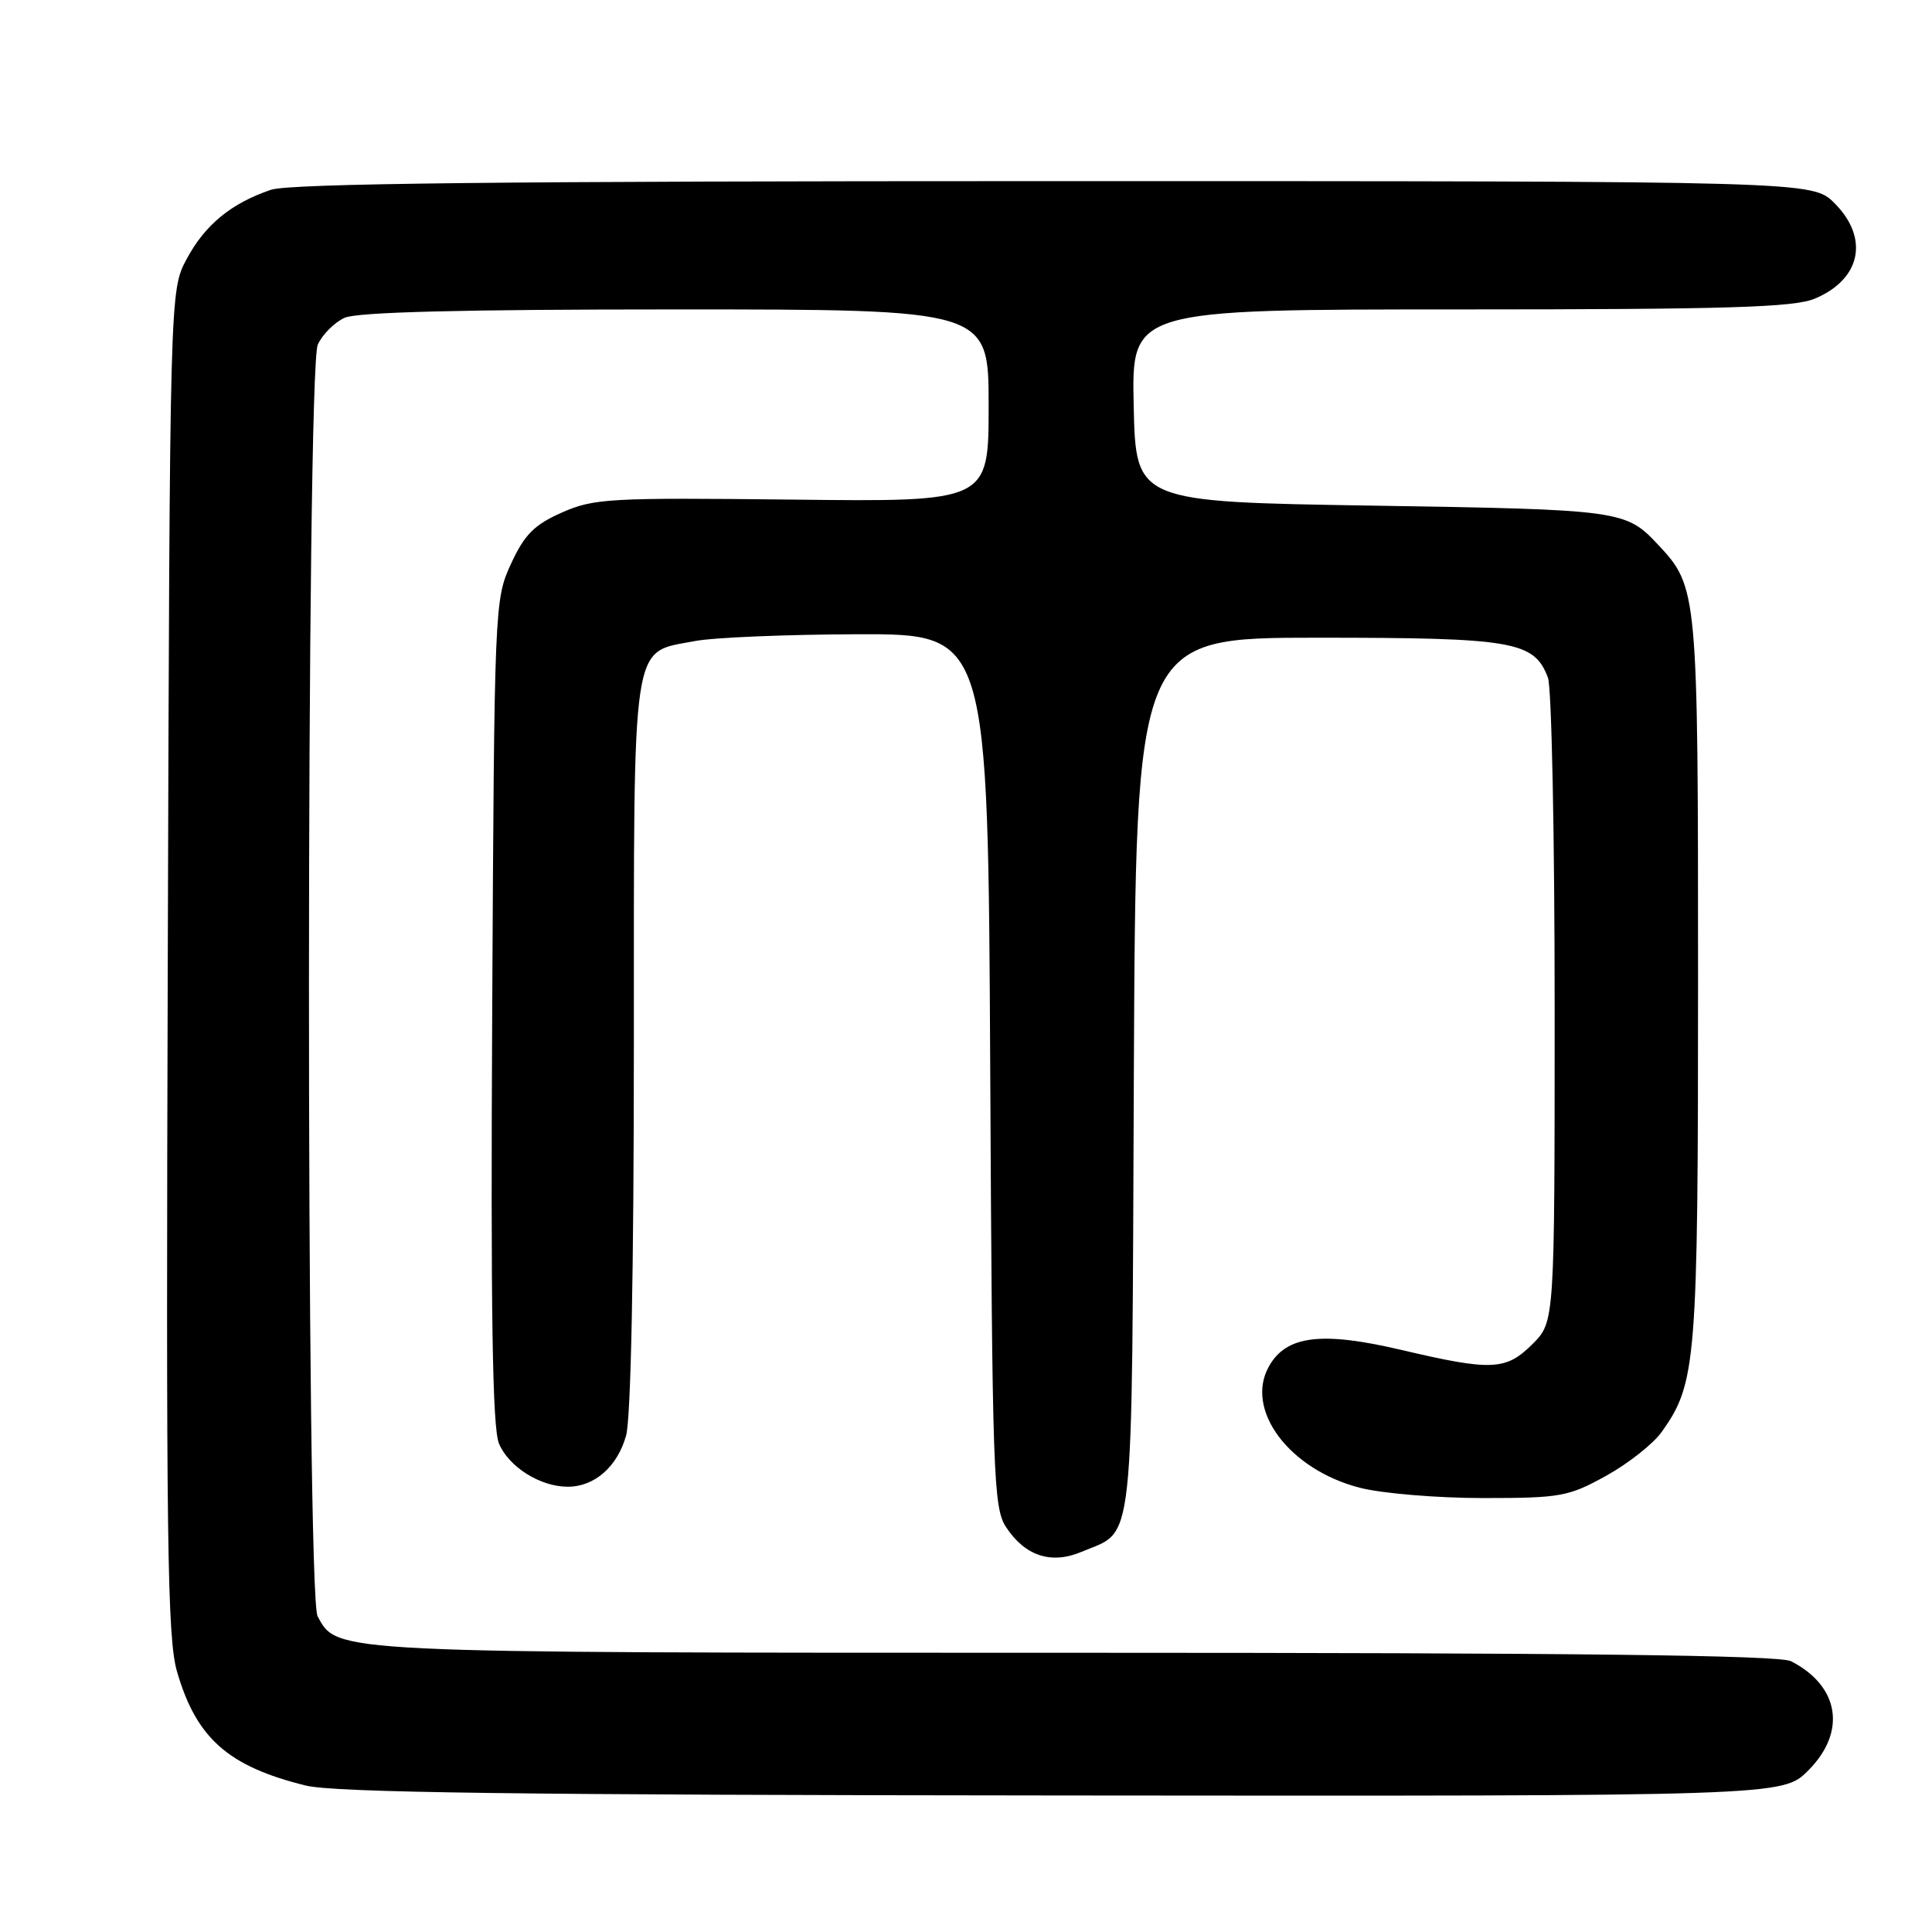 <?xml version="1.0" encoding="UTF-8" standalone="no"?>
<!DOCTYPE svg PUBLIC "-//W3C//DTD SVG 1.1//EN" "http://www.w3.org/Graphics/SVG/1.1/DTD/svg11.dtd" >
<svg xmlns="http://www.w3.org/2000/svg" xmlns:xlink="http://www.w3.org/1999/xlink" version="1.1" viewBox="0 0 256 256">
 <g >
 <path fill="currentColor"
d=" M 239.60 234.60 C 244.71 229.49 243.75 223.41 237.32 220.12 C 235.75 219.32 208.76 219.00 142.53 219.00 C 43.50 219.00 44.71 219.06 42.08 214.15 C 40.54 211.27 40.57 49.05 42.11 45.66 C 42.72 44.32 44.32 42.72 45.66 42.11 C 47.32 41.35 61.30 41.00 89.55 41.00 C 131.00 41.00 131.00 41.00 131.00 53.75 C 131.00 66.50 131.00 66.50 105.00 66.20 C 80.77 65.93 78.69 66.04 74.46 67.91 C 70.78 69.54 69.50 70.83 67.71 74.71 C 65.53 79.44 65.50 80.18 65.22 133.96 C 65.01 173.95 65.25 189.18 66.11 191.26 C 67.39 194.36 71.58 197.00 75.23 197.00 C 78.78 197.00 81.81 194.34 82.96 190.22 C 83.60 187.90 83.99 168.40 83.99 138.36 C 84.00 83.80 83.58 86.58 92.04 84.95 C 94.49 84.47 104.25 84.07 113.71 84.04 C 130.92 84.00 130.92 84.00 131.21 141.80 C 131.48 195.51 131.63 199.78 133.30 202.34 C 135.82 206.18 139.30 207.32 143.30 205.63 C 150.41 202.62 149.96 206.73 150.24 142.43 C 150.50 84.50 150.50 84.50 174.60 84.50 C 200.59 84.50 203.28 84.97 205.11 89.79 C 205.60 91.08 206.00 110.81 206.00 133.64 C 206.00 175.15 206.00 175.15 203.08 178.08 C 199.55 181.60 197.68 181.69 185.68 178.87 C 175.08 176.38 170.42 176.96 168.13 181.07 C 164.91 186.83 170.85 194.74 180.20 197.14 C 183.12 197.89 190.45 198.50 196.50 198.50 C 206.81 198.50 207.83 198.31 212.82 195.55 C 215.75 193.93 219.07 191.31 220.19 189.73 C 224.78 183.29 225.00 180.54 225.00 129.81 C 225.00 78.28 224.96 77.79 219.70 72.17 C 215.43 67.61 214.81 67.52 182.00 67.00 C 150.50 66.50 150.50 66.50 150.22 53.75 C 149.94 41.00 149.94 41.00 193.50 41.00 C 228.80 41.00 237.71 40.73 240.45 39.58 C 246.59 37.02 247.72 31.57 243.08 26.92 C 240.15 24.00 240.15 24.00 139.73 24.00 C 66.52 24.00 38.38 24.31 35.90 25.15 C 30.62 26.94 27.16 29.79 24.73 34.33 C 22.50 38.50 22.50 38.50 22.23 127.42 C 21.99 204.15 22.16 217.05 23.46 221.51 C 26.02 230.33 30.24 234.06 40.50 236.59 C 44.28 237.53 68.77 237.85 140.85 237.91 C 236.20 238.00 236.20 238.00 239.60 234.60 Z "/>
</g>
</svg>